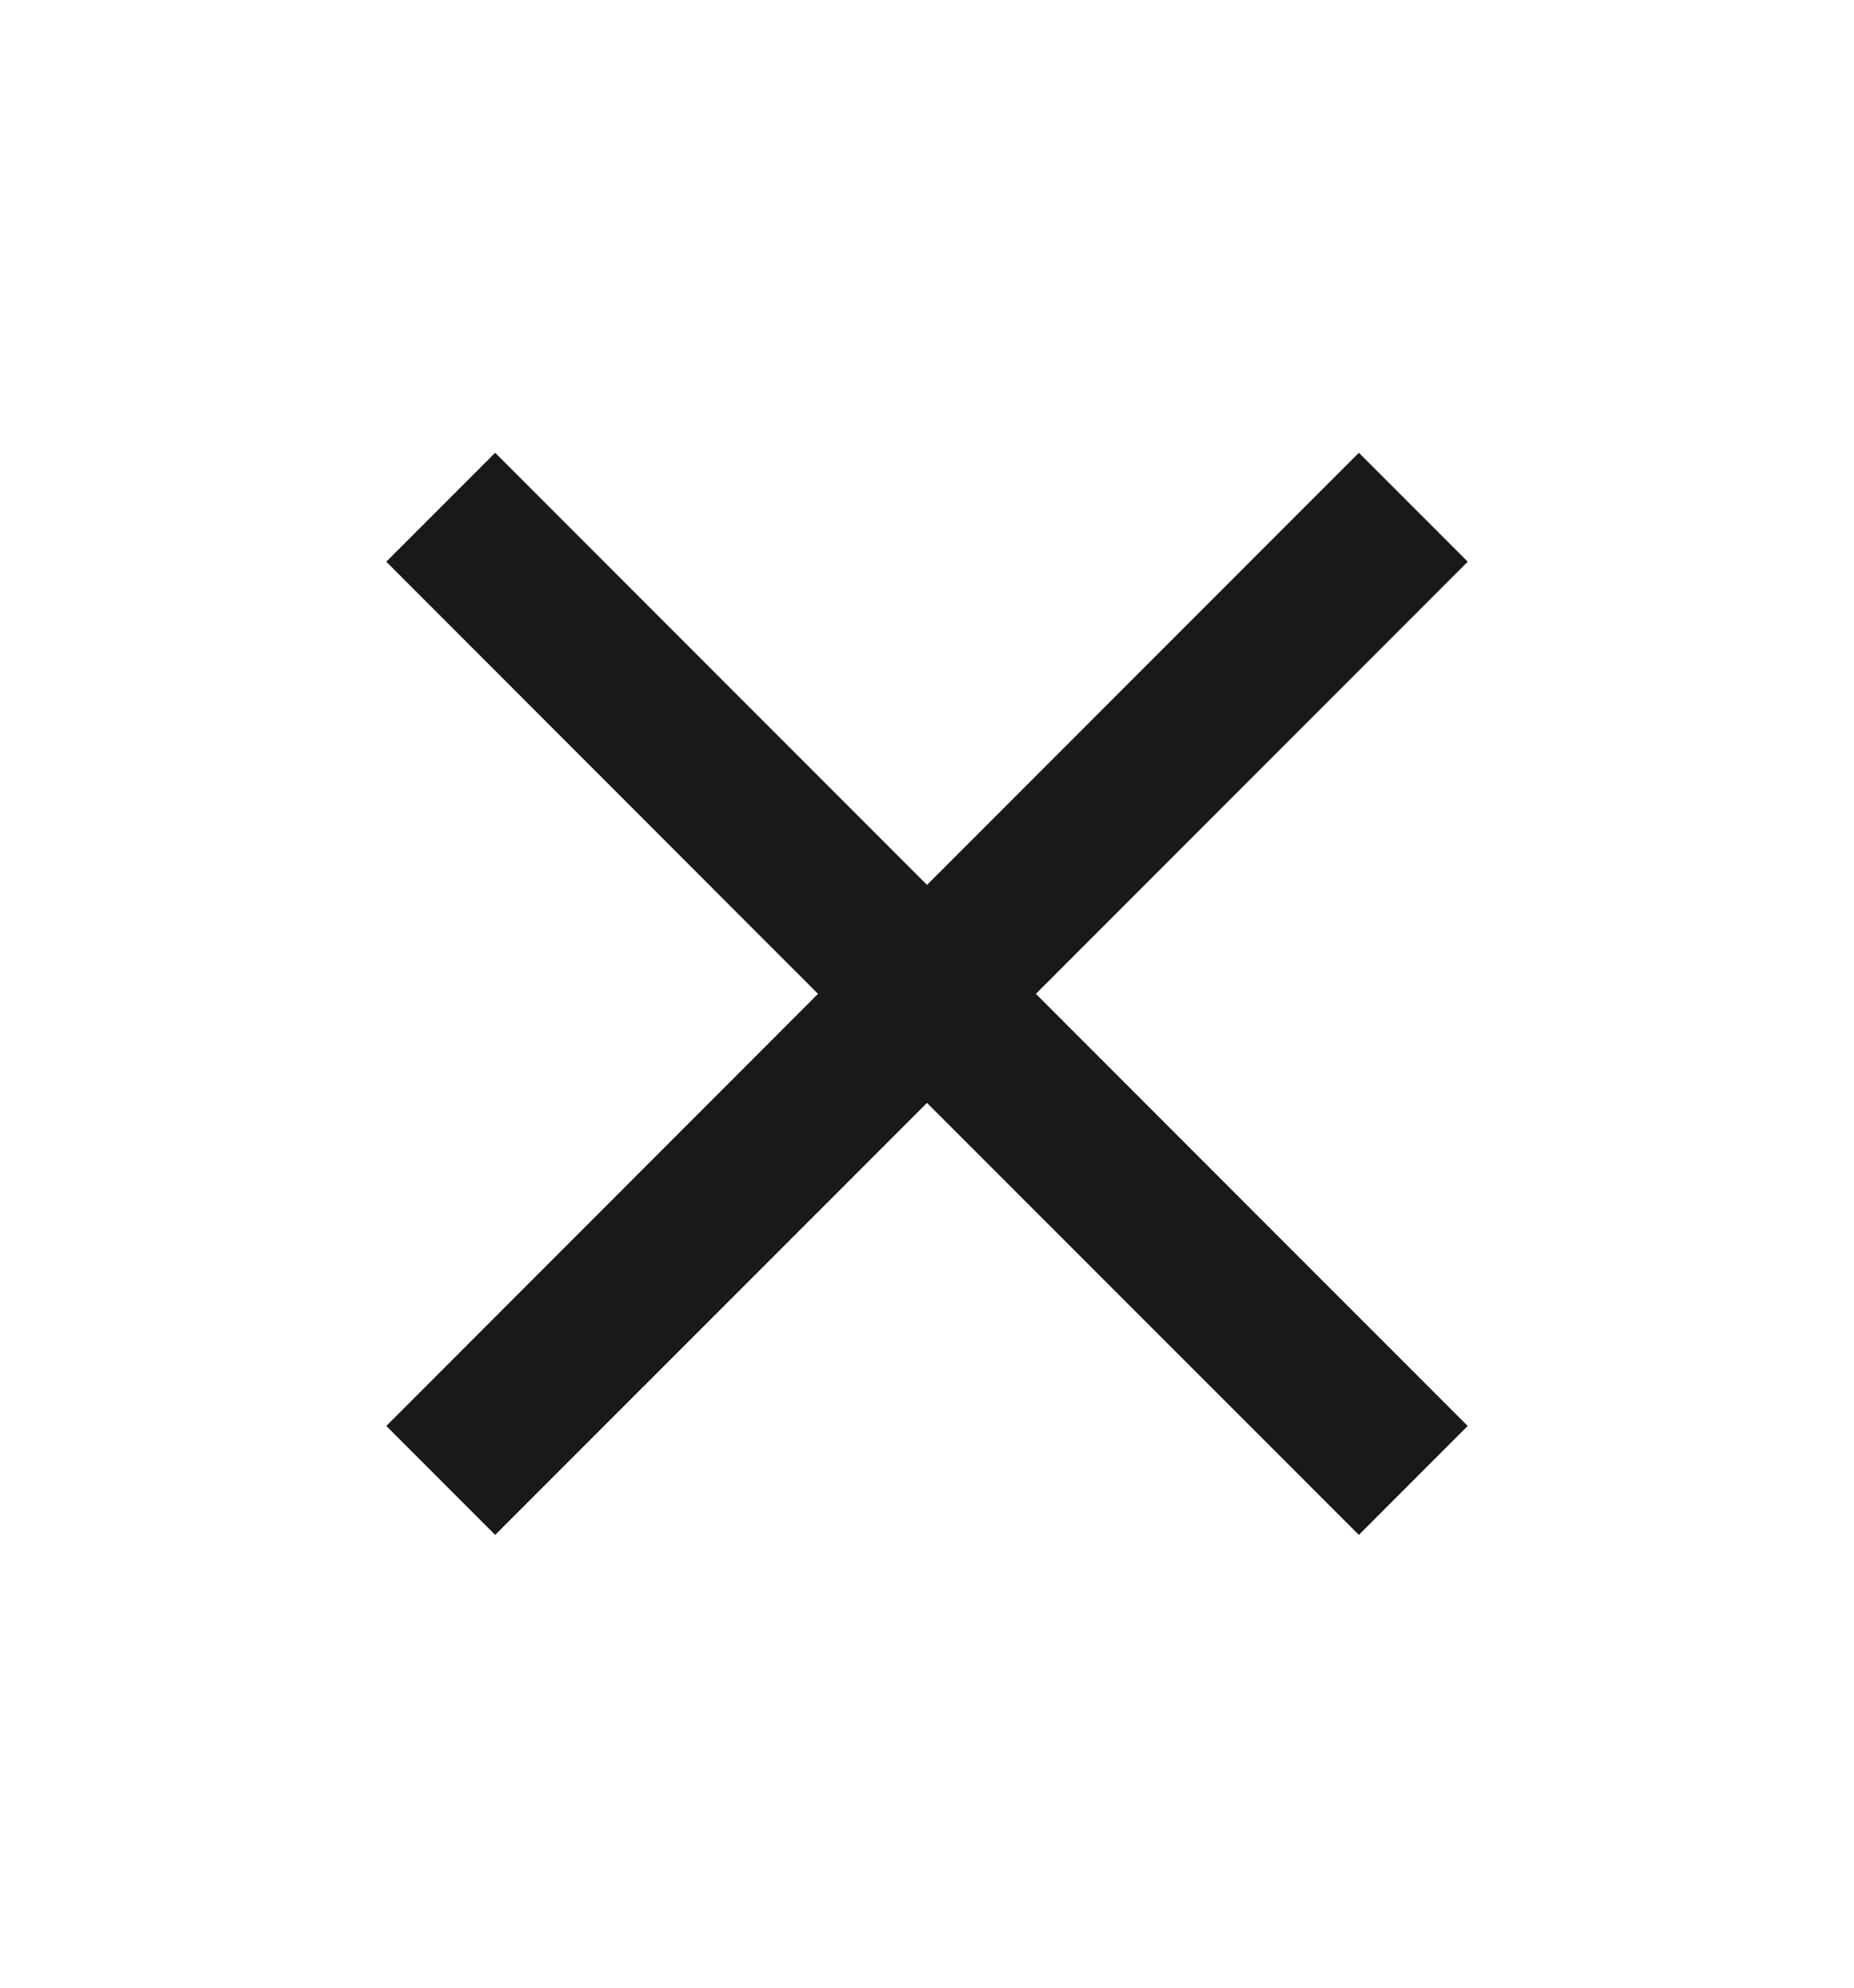 <svg width="14" height="15" viewBox="0 0 14 15" fill="none" xmlns="http://www.w3.org/2000/svg">
<path d="M11.083 4.239L10.261 3.417L7 6.678L3.739 3.417L2.917 4.239L6.177 7.5L2.917 10.761L3.739 11.583L7 8.323L10.261 11.583L11.083 10.761L7.822 7.5L11.083 4.239Z" fill="#191919"/>
</svg>
